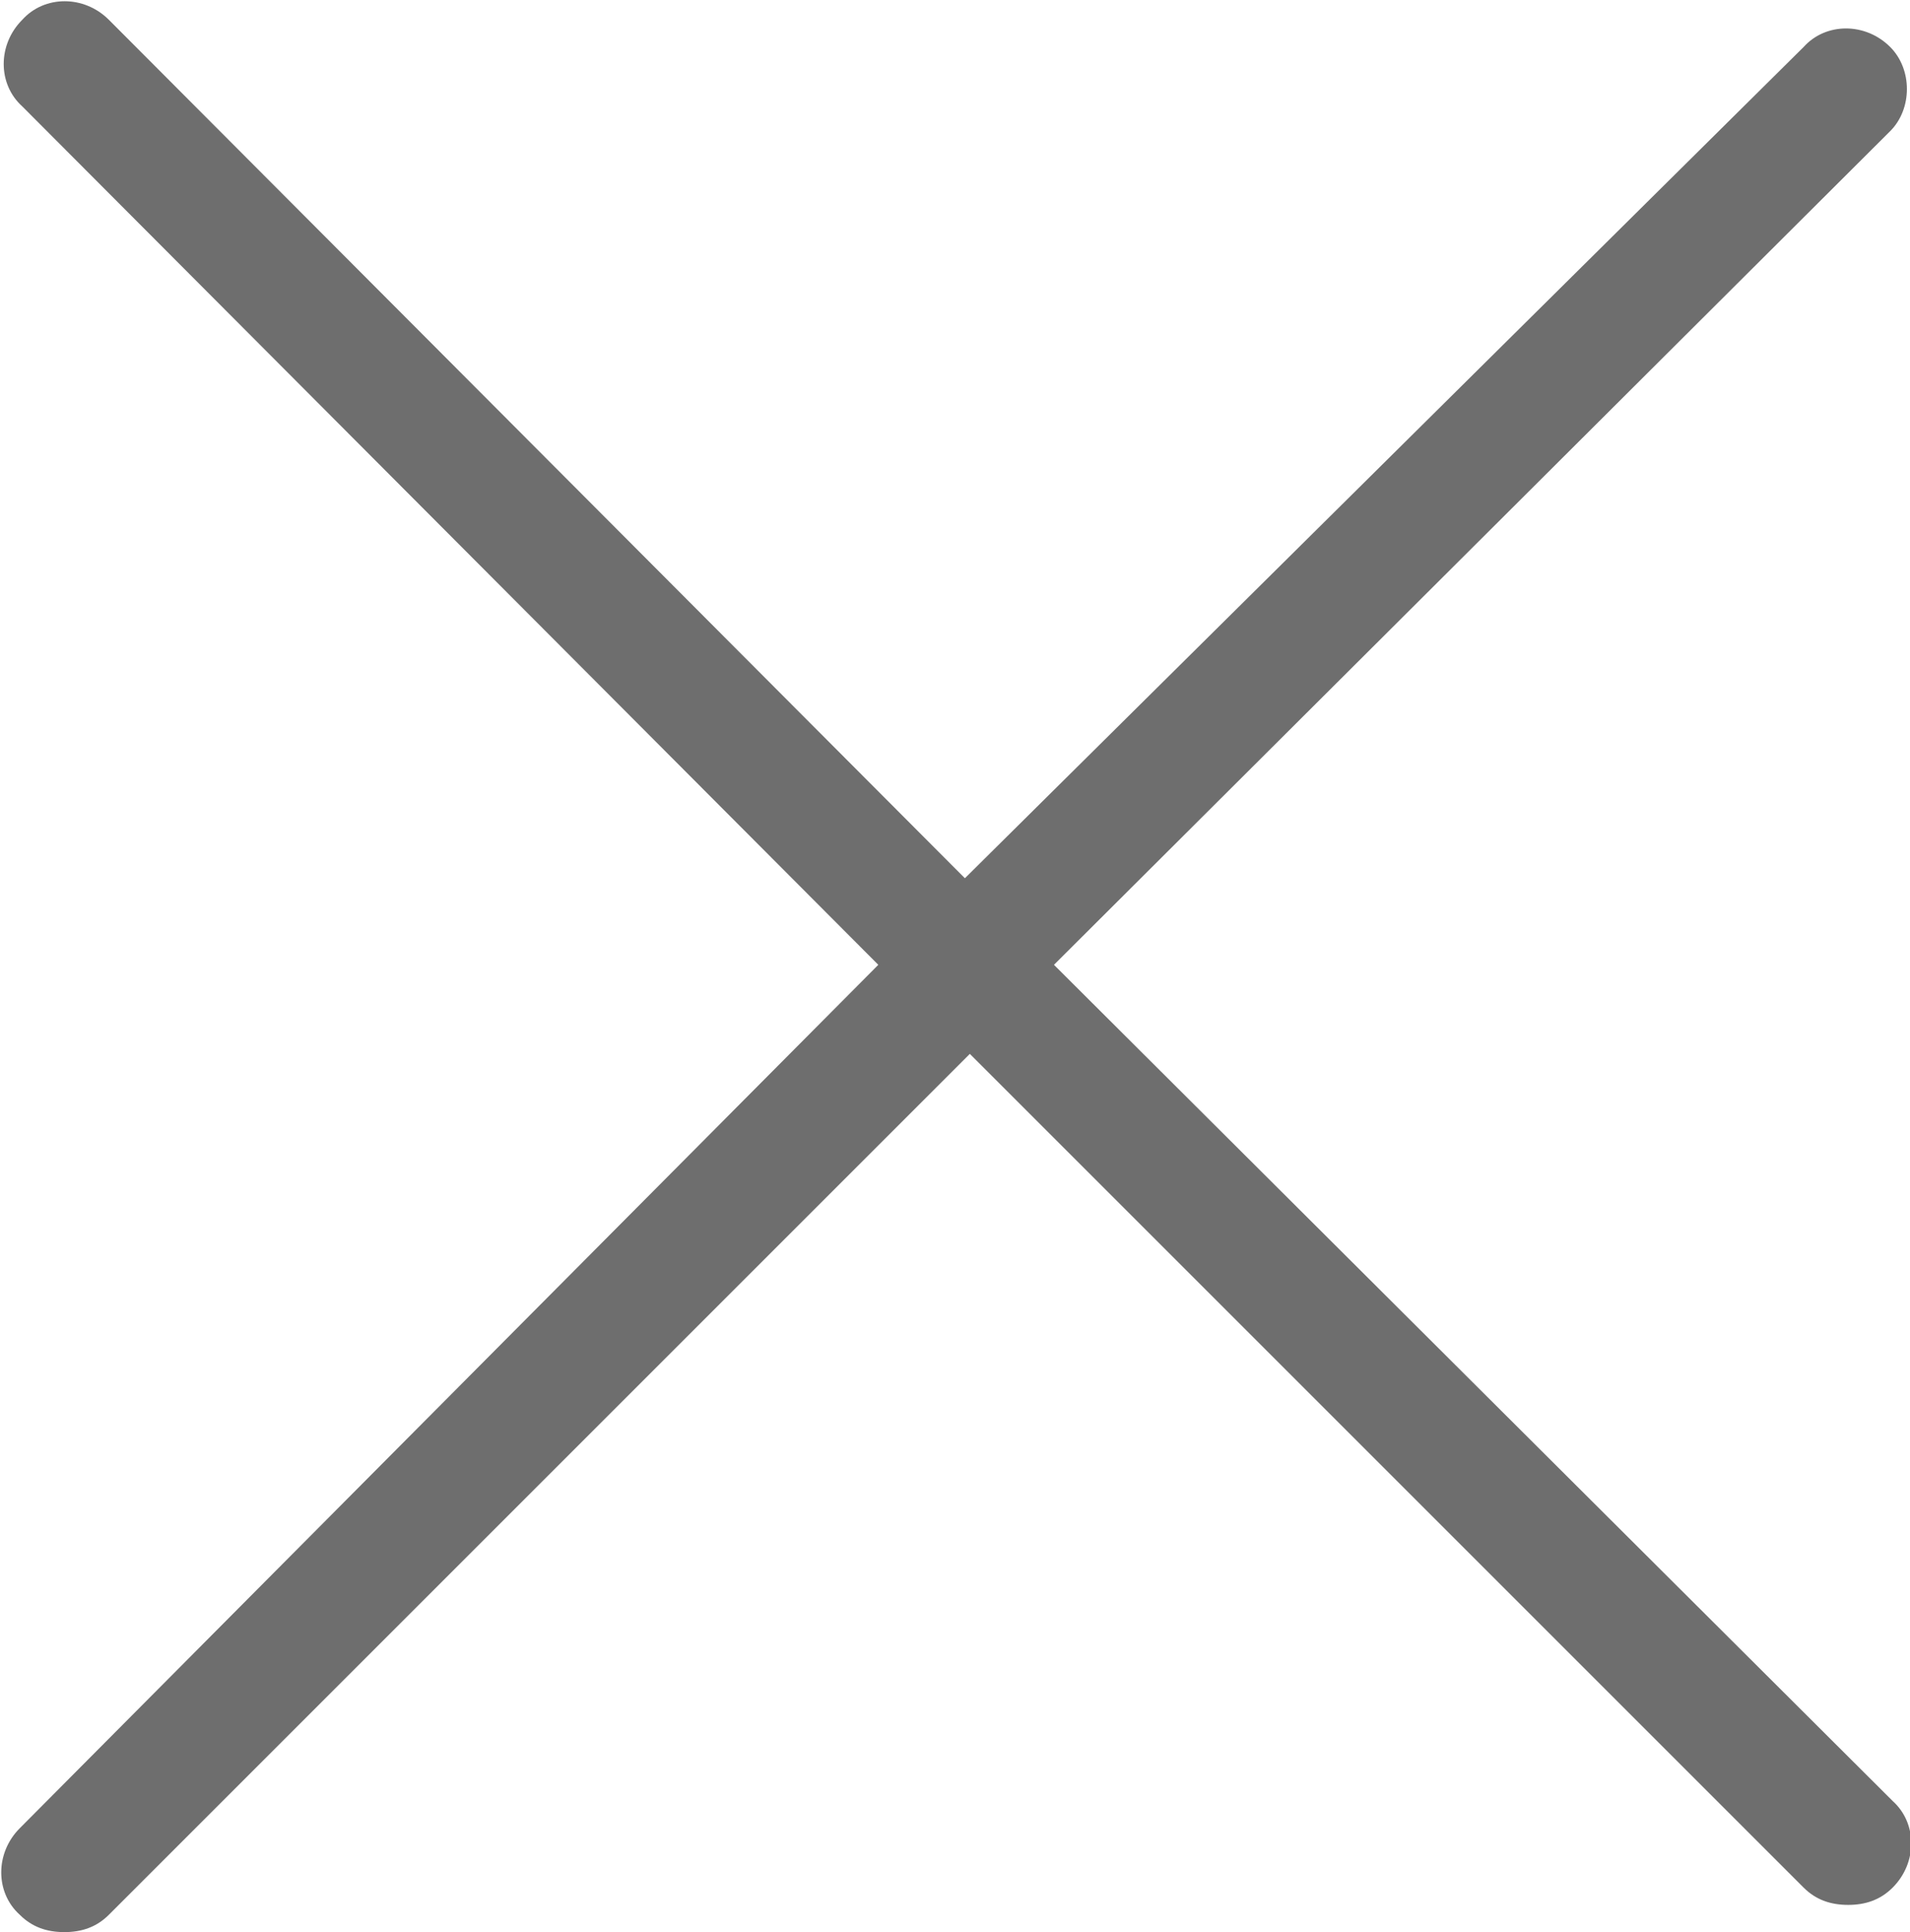 <?xml version="1.0" encoding="utf-8"?>
<!-- Generator: Adobe Illustrator 21.0.2, SVG Export Plug-In . SVG Version: 6.00 Build 0)  -->
<svg version="1.1" id="Layer_1" xmlns="http://www.w3.org/2000/svg" xmlns:xlink="http://www.w3.org/1999/xlink" x="0px" y="0px"
	 viewBox="0 0 77.2 78.1" style="enable-background:new 0 0 77.2 78.1;" xml:space="preserve">
<style type="text/css">
	.st0{fill:#6E6E6E;}
</style>
<g>
	<path class="st0" d="M76.4,1.9c-1-1-2.6-1-3.5,0L39,35.5L4.4,0.8c-1-1-2.6-1-3.5,0c-1,1-1,2.6,0,3.5L35.5,39L0.8,73.9
		c-1,1-1,2.6,0,3.5c0.5,0.5,1.1,0.7,1.8,0.7s1.3-0.2,1.8-0.7l34.8-34.8l33.7,33.7c0.5,0.5,1.1,0.7,1.8,0.7s1.3-0.2,1.8-0.7
		c1-1,1-2.6,0-3.5L42.6,39L76.4,5.3C77.3,4.4,77.3,2.8,76.4,1.9z"/>
</g>
</svg>
